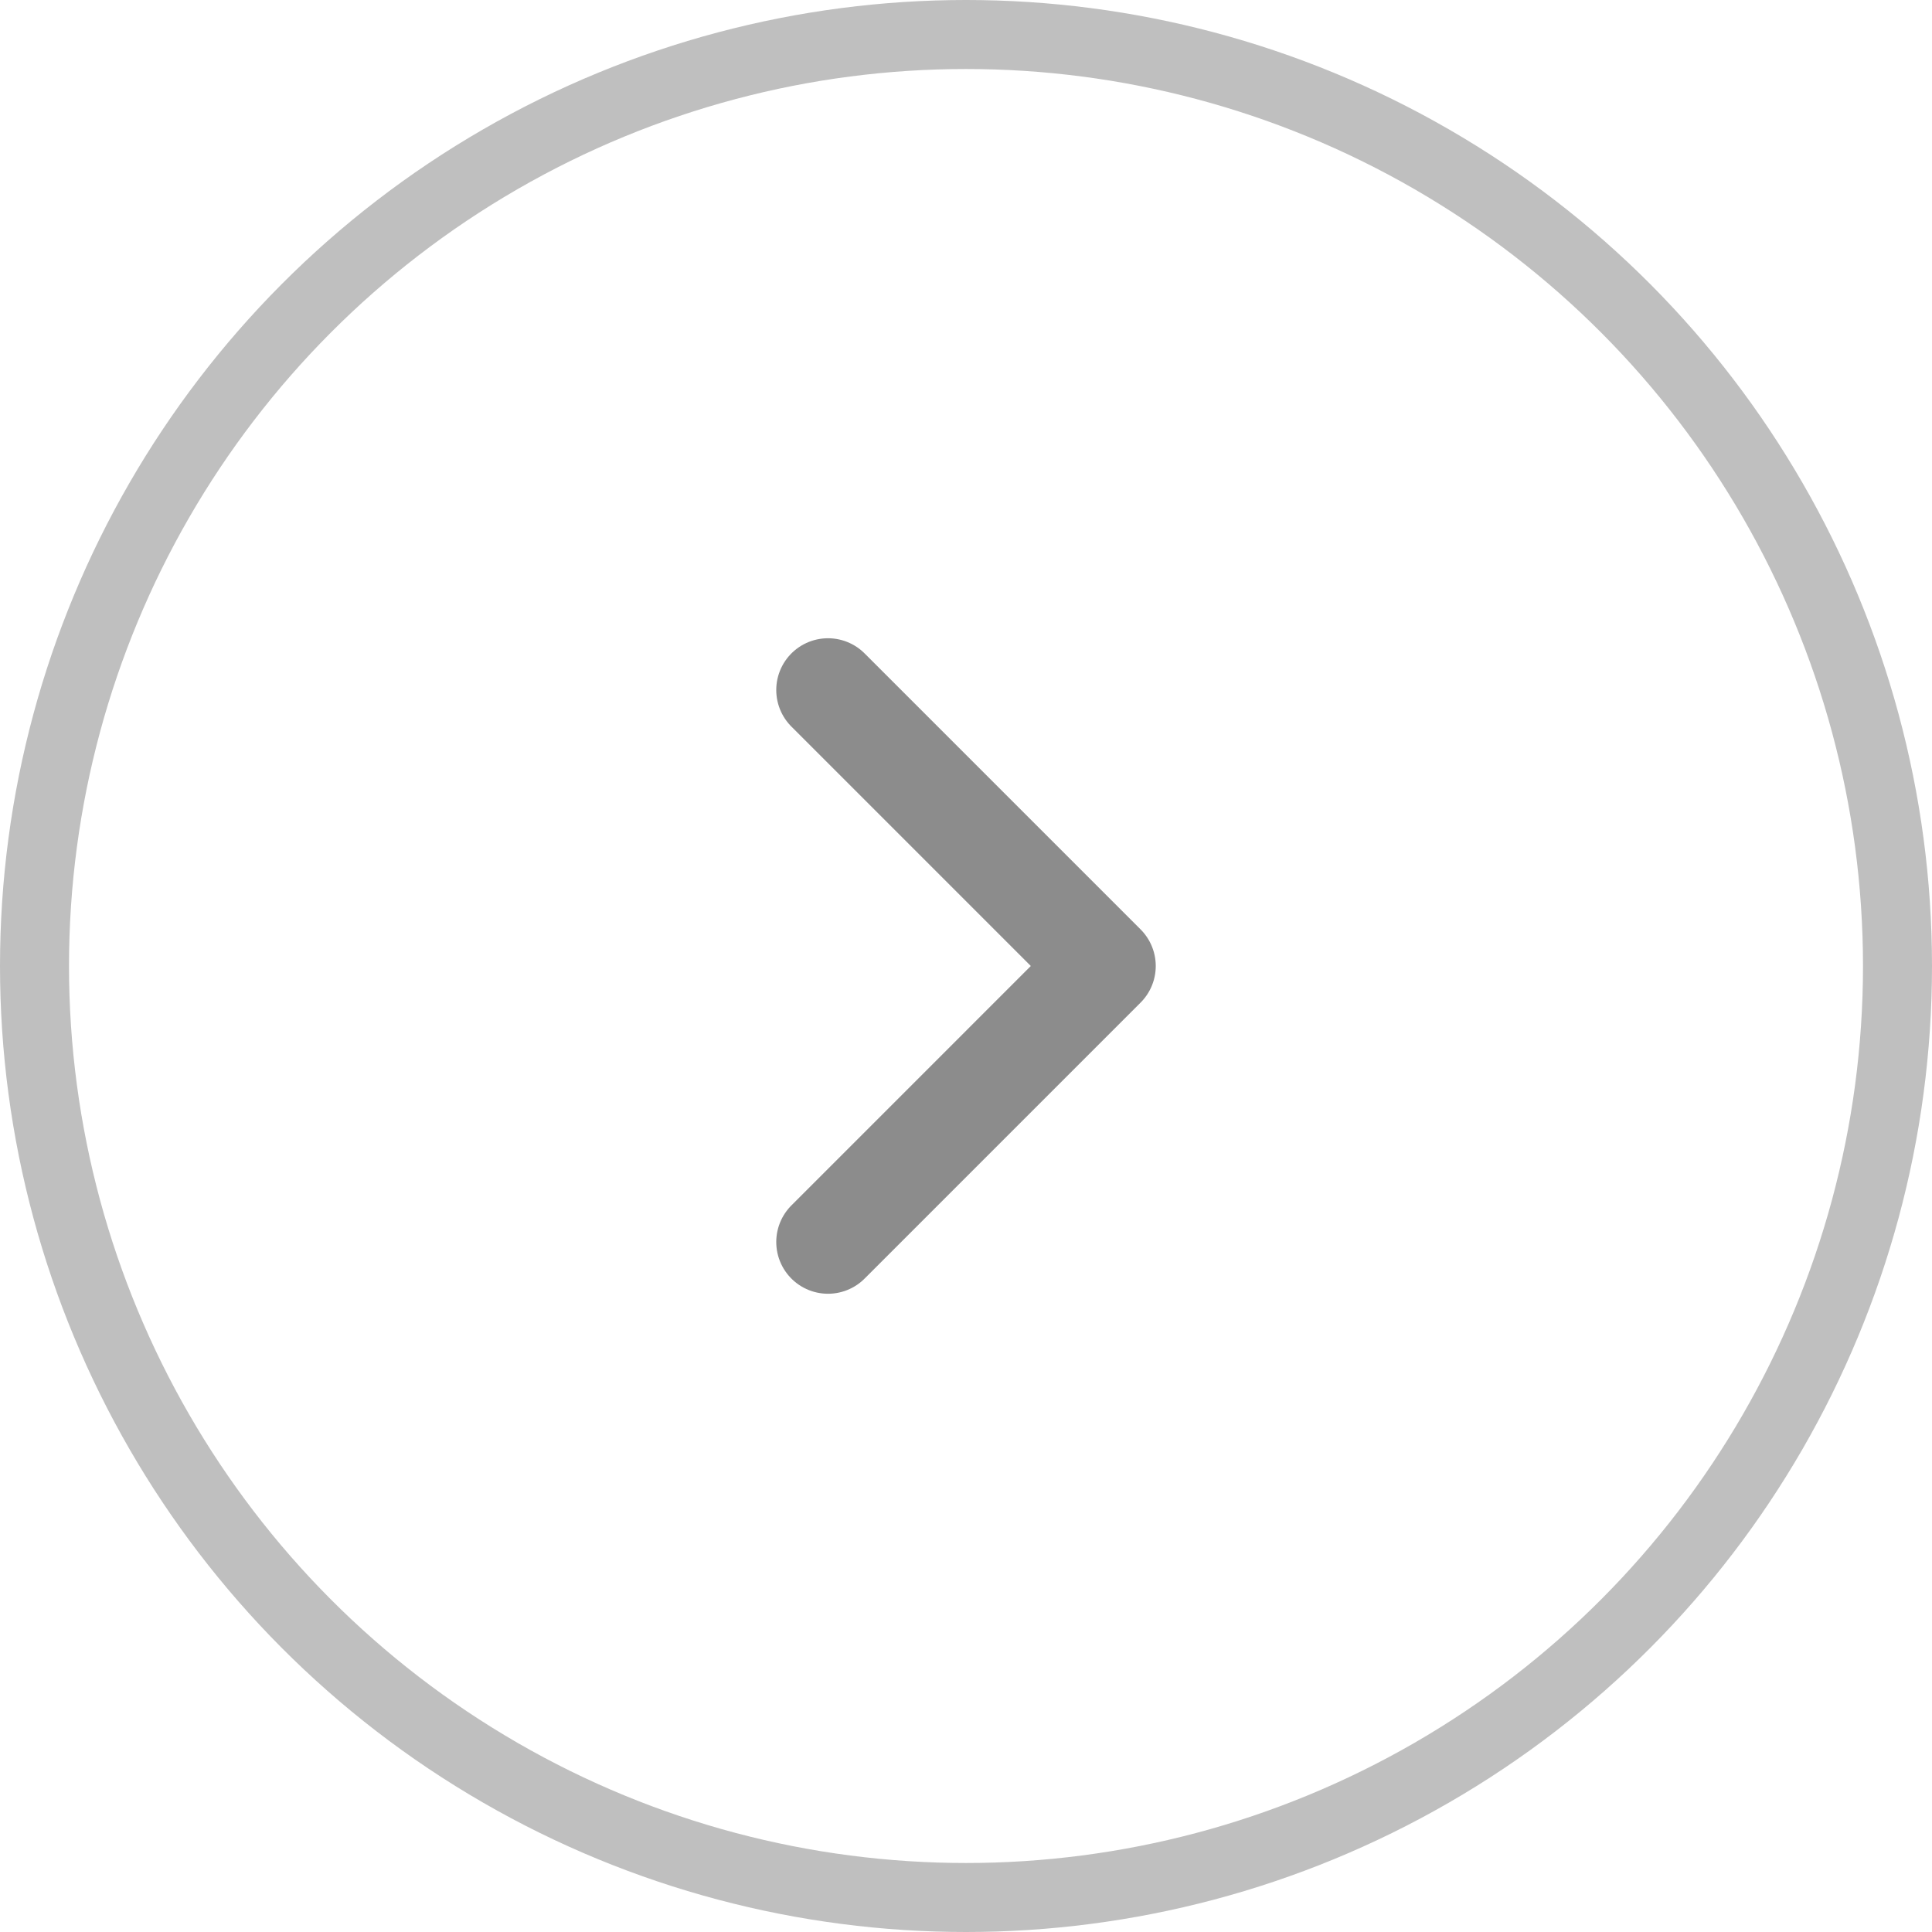 <svg width="56" height="56" viewBox="0 0 56 56" fill="none" xmlns="http://www.w3.org/2000/svg">
<path d="M24 36L32 28L24 20" stroke="#8C8C8C" stroke-width="3" stroke-linecap="round" stroke-linejoin="round"/>
<circle cx="28" cy="28" r="27" stroke="#BFBFBF" stroke-width="2"/>
</svg>
